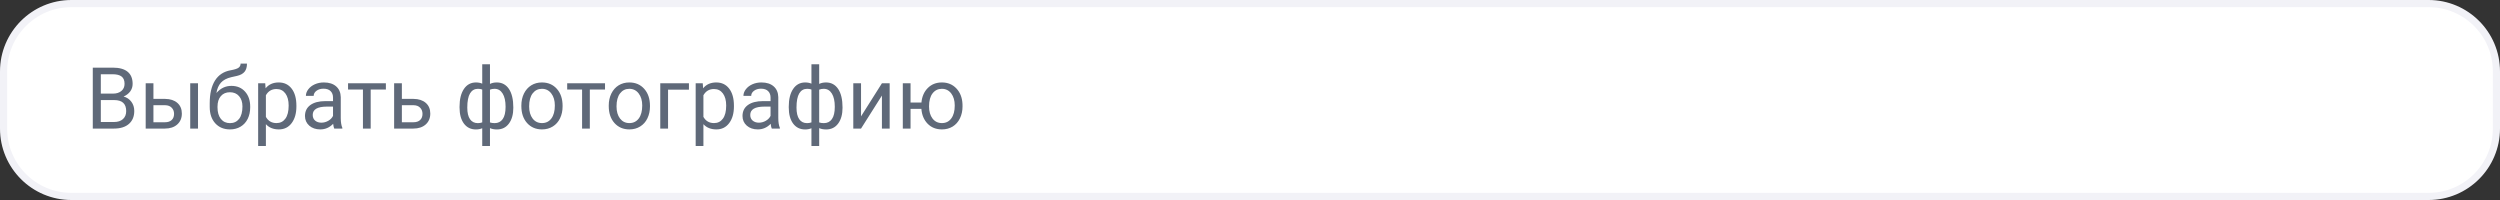 <svg width="350" height="28" viewBox="0 0 350 28" fill="none" xmlns="http://www.w3.org/2000/svg">
<rect x="0" y="0" width="350" height="28" fill="#333333" stroke="none"/>
<path d="M340 0.5H10C4.753 0.5 0.5 4.753 0.5 10V18C0.5 23.247 4.753 27.5 10 27.5H340C345.247 27.5 349.5 23.247 349.5 18V10C349.5 4.753 345.247 0.5 340 0.5Z" fill="white" stroke="#F2F2F7"/>
<path d="M12.99 18V9.469H15.779C16.705 9.469 17.4 9.66 17.865 10.043C18.334 10.426 18.568 10.992 18.568 11.742C18.568 12.141 18.455 12.494 18.229 12.803C18.002 13.107 17.693 13.344 17.303 13.512C17.764 13.641 18.127 13.887 18.393 14.25C18.662 14.609 18.797 15.039 18.797 15.539C18.797 16.305 18.549 16.906 18.053 17.344C17.557 17.781 16.855 18 15.949 18H12.99ZM14.115 14.01V17.08H15.973C16.496 17.08 16.908 16.945 17.209 16.676C17.514 16.402 17.666 16.027 17.666 15.551C17.666 14.523 17.107 14.01 15.99 14.01H14.115ZM14.115 13.107H15.815C16.307 13.107 16.699 12.984 16.992 12.738C17.289 12.492 17.438 12.158 17.438 11.736C17.438 11.268 17.301 10.928 17.027 10.717C16.754 10.502 16.338 10.395 15.779 10.395H14.115V13.107ZM21.48 13.846H23.127C23.846 13.854 24.414 14.041 24.832 14.408C25.25 14.775 25.459 15.273 25.459 15.902C25.459 16.535 25.244 17.043 24.814 17.426C24.385 17.809 23.807 18 23.08 18H20.396V11.66H21.48V13.846ZM27.721 18H26.631V11.66H27.721V18ZM21.48 14.73V17.115H23.092C23.498 17.115 23.812 17.012 24.035 16.805C24.258 16.594 24.369 16.307 24.369 15.943C24.369 15.592 24.26 15.305 24.041 15.082C23.826 14.855 23.523 14.738 23.133 14.73H21.48ZM32.397 12.023C33.193 12.023 33.83 12.291 34.307 12.826C34.787 13.357 35.027 14.059 35.027 14.93V15.029C35.027 15.627 34.912 16.162 34.682 16.635C34.451 17.104 34.119 17.469 33.685 17.73C33.256 17.988 32.76 18.117 32.197 18.117C31.346 18.117 30.66 17.834 30.141 17.268C29.621 16.697 29.361 15.934 29.361 14.977V14.449C29.361 13.117 29.607 12.059 30.1 11.273C30.596 10.488 31.326 10.01 32.291 9.838C32.838 9.74 33.207 9.621 33.398 9.48C33.59 9.34 33.685 9.146 33.685 8.9H34.576C34.576 9.389 34.465 9.77 34.242 10.043C34.023 10.316 33.672 10.51 33.188 10.623L32.379 10.805C31.734 10.957 31.25 11.215 30.926 11.578C30.605 11.938 30.396 12.418 30.299 13.02C30.873 12.355 31.572 12.023 32.397 12.023ZM32.185 12.914C31.654 12.914 31.232 13.094 30.92 13.453C30.607 13.809 30.451 14.303 30.451 14.935V15.029C30.451 15.709 30.607 16.248 30.92 16.646C31.236 17.041 31.662 17.238 32.197 17.238C32.736 17.238 33.162 17.039 33.475 16.641C33.787 16.242 33.943 15.66 33.943 14.895C33.943 14.297 33.785 13.818 33.469 13.459C33.156 13.096 32.728 12.914 32.185 12.914ZM41.496 14.9C41.496 15.865 41.275 16.643 40.834 17.232C40.393 17.822 39.795 18.117 39.041 18.117C38.272 18.117 37.666 17.873 37.225 17.385V20.438H36.141V11.66H37.131L37.184 12.363C37.625 11.816 38.238 11.543 39.023 11.543C39.785 11.543 40.387 11.83 40.828 12.404C41.273 12.979 41.496 13.777 41.496 14.801V14.9ZM40.412 14.777C40.412 14.062 40.26 13.498 39.955 13.084C39.65 12.67 39.232 12.463 38.701 12.463C38.045 12.463 37.553 12.754 37.225 13.336V16.365C37.549 16.943 38.045 17.232 38.713 17.232C39.232 17.232 39.645 17.027 39.949 16.617C40.258 16.203 40.412 15.59 40.412 14.777ZM46.793 18C46.73 17.875 46.68 17.652 46.641 17.332C46.137 17.855 45.535 18.117 44.836 18.117C44.211 18.117 43.697 17.941 43.295 17.59C42.897 17.234 42.697 16.785 42.697 16.242C42.697 15.582 42.947 15.07 43.447 14.707C43.951 14.34 44.658 14.156 45.568 14.156H46.623V13.658C46.623 13.279 46.51 12.979 46.283 12.756C46.057 12.529 45.723 12.416 45.281 12.416C44.895 12.416 44.57 12.514 44.309 12.709C44.047 12.904 43.916 13.141 43.916 13.418H42.826C42.826 13.102 42.938 12.797 43.16 12.504C43.387 12.207 43.691 11.973 44.074 11.801C44.461 11.629 44.885 11.543 45.346 11.543C46.076 11.543 46.648 11.727 47.062 12.094C47.477 12.457 47.691 12.959 47.707 13.6V16.518C47.707 17.1 47.781 17.562 47.93 17.906V18H46.793ZM44.994 17.174C45.334 17.174 45.656 17.086 45.961 16.91C46.266 16.734 46.486 16.506 46.623 16.225V14.924H45.773C44.445 14.924 43.781 15.312 43.781 16.09C43.781 16.43 43.895 16.695 44.121 16.887C44.348 17.078 44.639 17.174 44.994 17.174ZM54.023 12.539H51.897V18H50.812V12.539H48.727V11.66H54.023V12.539ZM56.262 13.846H57.908C58.627 13.854 59.195 14.041 59.613 14.408C60.031 14.775 60.24 15.273 60.24 15.902C60.24 16.535 60.025 17.043 59.596 17.426C59.166 17.809 58.588 18 57.861 18H55.178V11.66H56.262V13.846ZM56.262 14.73V17.115H57.873C58.279 17.115 58.594 17.012 58.816 16.805C59.039 16.594 59.15 16.307 59.15 15.943C59.15 15.592 59.041 15.305 58.822 15.082C58.607 14.855 58.305 14.738 57.914 14.73H56.262ZM64.336 14.947C64.336 13.889 64.541 13.057 64.951 12.451C65.361 11.846 65.924 11.543 66.639 11.543C66.971 11.543 67.262 11.6 67.512 11.713V9H68.596V11.748C68.869 11.611 69.189 11.543 69.557 11.543C70.275 11.543 70.84 11.846 71.25 12.451C71.66 13.057 71.865 13.93 71.865 15.07C71.865 16.004 71.66 16.746 71.25 17.297C70.844 17.848 70.283 18.123 69.568 18.123C69.189 18.123 68.865 18.061 68.596 17.936V20.438H67.512V17.953C67.254 18.066 66.959 18.123 66.627 18.123C65.916 18.123 65.356 17.848 64.945 17.297C64.539 16.746 64.336 15.992 64.336 15.035V14.947ZM70.781 14.947C70.781 14.15 70.644 13.533 70.371 13.096C70.098 12.654 69.721 12.434 69.24 12.434C68.994 12.434 68.779 12.473 68.596 12.551V17.139C68.772 17.205 68.99 17.238 69.252 17.238C69.736 17.238 70.111 17.051 70.377 16.676C70.647 16.301 70.781 15.725 70.781 14.947ZM65.42 15.07C65.42 15.781 65.547 16.32 65.801 16.688C66.055 17.055 66.42 17.238 66.897 17.238C67.123 17.238 67.328 17.203 67.512 17.133V12.533C67.348 12.467 67.147 12.434 66.908 12.434C66.432 12.434 66.064 12.646 65.807 13.072C65.549 13.498 65.42 14.164 65.42 15.07ZM72.99 14.771C72.99 14.15 73.111 13.592 73.353 13.096C73.6 12.6 73.939 12.217 74.373 11.947C74.811 11.678 75.309 11.543 75.867 11.543C76.731 11.543 77.428 11.842 77.959 12.44C78.494 13.037 78.762 13.832 78.762 14.824V14.9C78.762 15.518 78.643 16.072 78.404 16.564C78.17 17.053 77.832 17.434 77.391 17.707C76.953 17.98 76.449 18.117 75.879 18.117C75.019 18.117 74.322 17.818 73.787 17.221C73.256 16.623 72.99 15.832 72.99 14.848V14.771ZM74.08 14.9C74.08 15.604 74.242 16.168 74.566 16.594C74.894 17.02 75.332 17.232 75.879 17.232C76.43 17.232 76.867 17.018 77.191 16.588C77.516 16.154 77.678 15.549 77.678 14.771C77.678 14.076 77.512 13.514 77.18 13.084C76.852 12.65 76.414 12.434 75.867 12.434C75.332 12.434 74.9 12.646 74.572 13.072C74.244 13.498 74.08 14.107 74.08 14.9ZM84.703 12.539H82.576V18H81.492V12.539H79.406V11.66H84.703V12.539ZM85.225 14.771C85.225 14.15 85.346 13.592 85.588 13.096C85.834 12.6 86.174 12.217 86.607 11.947C87.045 11.678 87.543 11.543 88.102 11.543C88.965 11.543 89.662 11.842 90.193 12.44C90.728 13.037 90.996 13.832 90.996 14.824V14.9C90.996 15.518 90.877 16.072 90.639 16.564C90.404 17.053 90.066 17.434 89.625 17.707C89.188 17.98 88.684 18.117 88.113 18.117C87.254 18.117 86.557 17.818 86.022 17.221C85.49 16.623 85.225 15.832 85.225 14.848V14.771ZM86.314 14.9C86.314 15.604 86.477 16.168 86.801 16.594C87.129 17.02 87.566 17.232 88.113 17.232C88.664 17.232 89.102 17.018 89.426 16.588C89.75 16.154 89.912 15.549 89.912 14.771C89.912 14.076 89.746 13.514 89.414 13.084C89.086 12.65 88.648 12.434 88.102 12.434C87.566 12.434 87.135 12.646 86.807 13.072C86.478 13.498 86.314 14.107 86.314 14.9ZM96.451 12.557H93.527V18H92.438V11.66H96.451V12.557ZM102.75 14.9C102.75 15.865 102.529 16.643 102.088 17.232C101.646 17.822 101.049 18.117 100.295 18.117C99.525 18.117 98.92 17.873 98.478 17.385V20.438H97.394V11.66H98.385L98.438 12.363C98.879 11.816 99.492 11.543 100.277 11.543C101.039 11.543 101.641 11.83 102.082 12.404C102.527 12.979 102.75 13.777 102.75 14.801V14.9ZM101.666 14.777C101.666 14.062 101.514 13.498 101.209 13.084C100.904 12.67 100.486 12.463 99.955 12.463C99.299 12.463 98.807 12.754 98.478 13.336V16.365C98.803 16.943 99.299 17.232 99.967 17.232C100.486 17.232 100.898 17.027 101.203 16.617C101.512 16.203 101.666 15.59 101.666 14.777ZM108.047 18C107.984 17.875 107.934 17.652 107.895 17.332C107.391 17.855 106.789 18.117 106.09 18.117C105.465 18.117 104.951 17.941 104.549 17.59C104.15 17.234 103.951 16.785 103.951 16.242C103.951 15.582 104.201 15.07 104.701 14.707C105.205 14.34 105.912 14.156 106.822 14.156H107.877V13.658C107.877 13.279 107.764 12.979 107.537 12.756C107.311 12.529 106.977 12.416 106.535 12.416C106.148 12.416 105.824 12.514 105.562 12.709C105.301 12.904 105.17 13.141 105.17 13.418H104.08C104.08 13.102 104.191 12.797 104.414 12.504C104.641 12.207 104.945 11.973 105.328 11.801C105.715 11.629 106.139 11.543 106.6 11.543C107.33 11.543 107.902 11.727 108.316 12.094C108.73 12.457 108.945 12.959 108.961 13.6V16.518C108.961 17.1 109.035 17.562 109.184 17.906V18H108.047ZM106.248 17.174C106.588 17.174 106.91 17.086 107.215 16.91C107.52 16.734 107.74 16.506 107.877 16.225V14.924H107.027C105.699 14.924 105.035 15.312 105.035 16.09C105.035 16.43 105.148 16.695 105.375 16.887C105.602 17.078 105.893 17.174 106.248 17.174ZM110.426 14.947C110.426 13.889 110.631 13.057 111.041 12.451C111.451 11.846 112.014 11.543 112.729 11.543C113.061 11.543 113.352 11.6 113.602 11.713V9H114.686V11.748C114.959 11.611 115.279 11.543 115.646 11.543C116.365 11.543 116.93 11.846 117.34 12.451C117.75 13.057 117.955 13.93 117.955 15.07C117.955 16.004 117.75 16.746 117.34 17.297C116.934 17.848 116.373 18.123 115.658 18.123C115.279 18.123 114.955 18.061 114.686 17.936V20.438H113.602V17.953C113.344 18.066 113.049 18.123 112.717 18.123C112.006 18.123 111.445 17.848 111.035 17.297C110.629 16.746 110.426 15.992 110.426 15.035V14.947ZM116.871 14.947C116.871 14.15 116.734 13.533 116.461 13.096C116.188 12.654 115.811 12.434 115.33 12.434C115.084 12.434 114.869 12.473 114.686 12.551V17.139C114.861 17.205 115.08 17.238 115.342 17.238C115.826 17.238 116.201 17.051 116.467 16.676C116.736 16.301 116.871 15.725 116.871 14.947ZM111.51 15.07C111.51 15.781 111.637 16.32 111.891 16.688C112.145 17.055 112.51 17.238 112.986 17.238C113.213 17.238 113.418 17.203 113.602 17.133V12.533C113.438 12.467 113.236 12.434 112.998 12.434C112.521 12.434 112.154 12.646 111.896 13.072C111.639 13.498 111.51 14.164 111.51 15.07ZM123.469 11.66H124.553V18H123.469V13.377L120.545 18H119.461V11.66H120.545V16.289L123.469 11.66ZM127.477 14.35H129C129.082 13.506 129.381 12.828 129.896 12.316C130.416 11.801 131.07 11.543 131.859 11.543C132.688 11.543 133.365 11.822 133.893 12.381C134.42 12.94 134.705 13.666 134.748 14.56L134.754 14.9C134.754 15.518 134.633 16.074 134.391 16.57C134.148 17.066 133.809 17.449 133.371 17.719C132.934 17.984 132.434 18.117 131.871 18.117C131.055 18.117 130.387 17.852 129.867 17.32C129.348 16.785 129.057 16.092 128.994 15.24H127.477V18H126.393V11.66H127.477V14.35ZM130.066 14.9C130.066 15.604 130.229 16.168 130.553 16.594C130.881 17.02 131.32 17.232 131.871 17.232C132.422 17.232 132.857 17.016 133.178 16.582C133.502 16.148 133.664 15.545 133.664 14.771C133.664 14.08 133.5 13.518 133.172 13.084C132.844 12.65 132.406 12.434 131.859 12.434C131.32 12.434 130.887 12.646 130.559 13.072C130.23 13.498 130.066 14.107 130.066 14.9Z" fill="#5F6979"/>
</svg>
